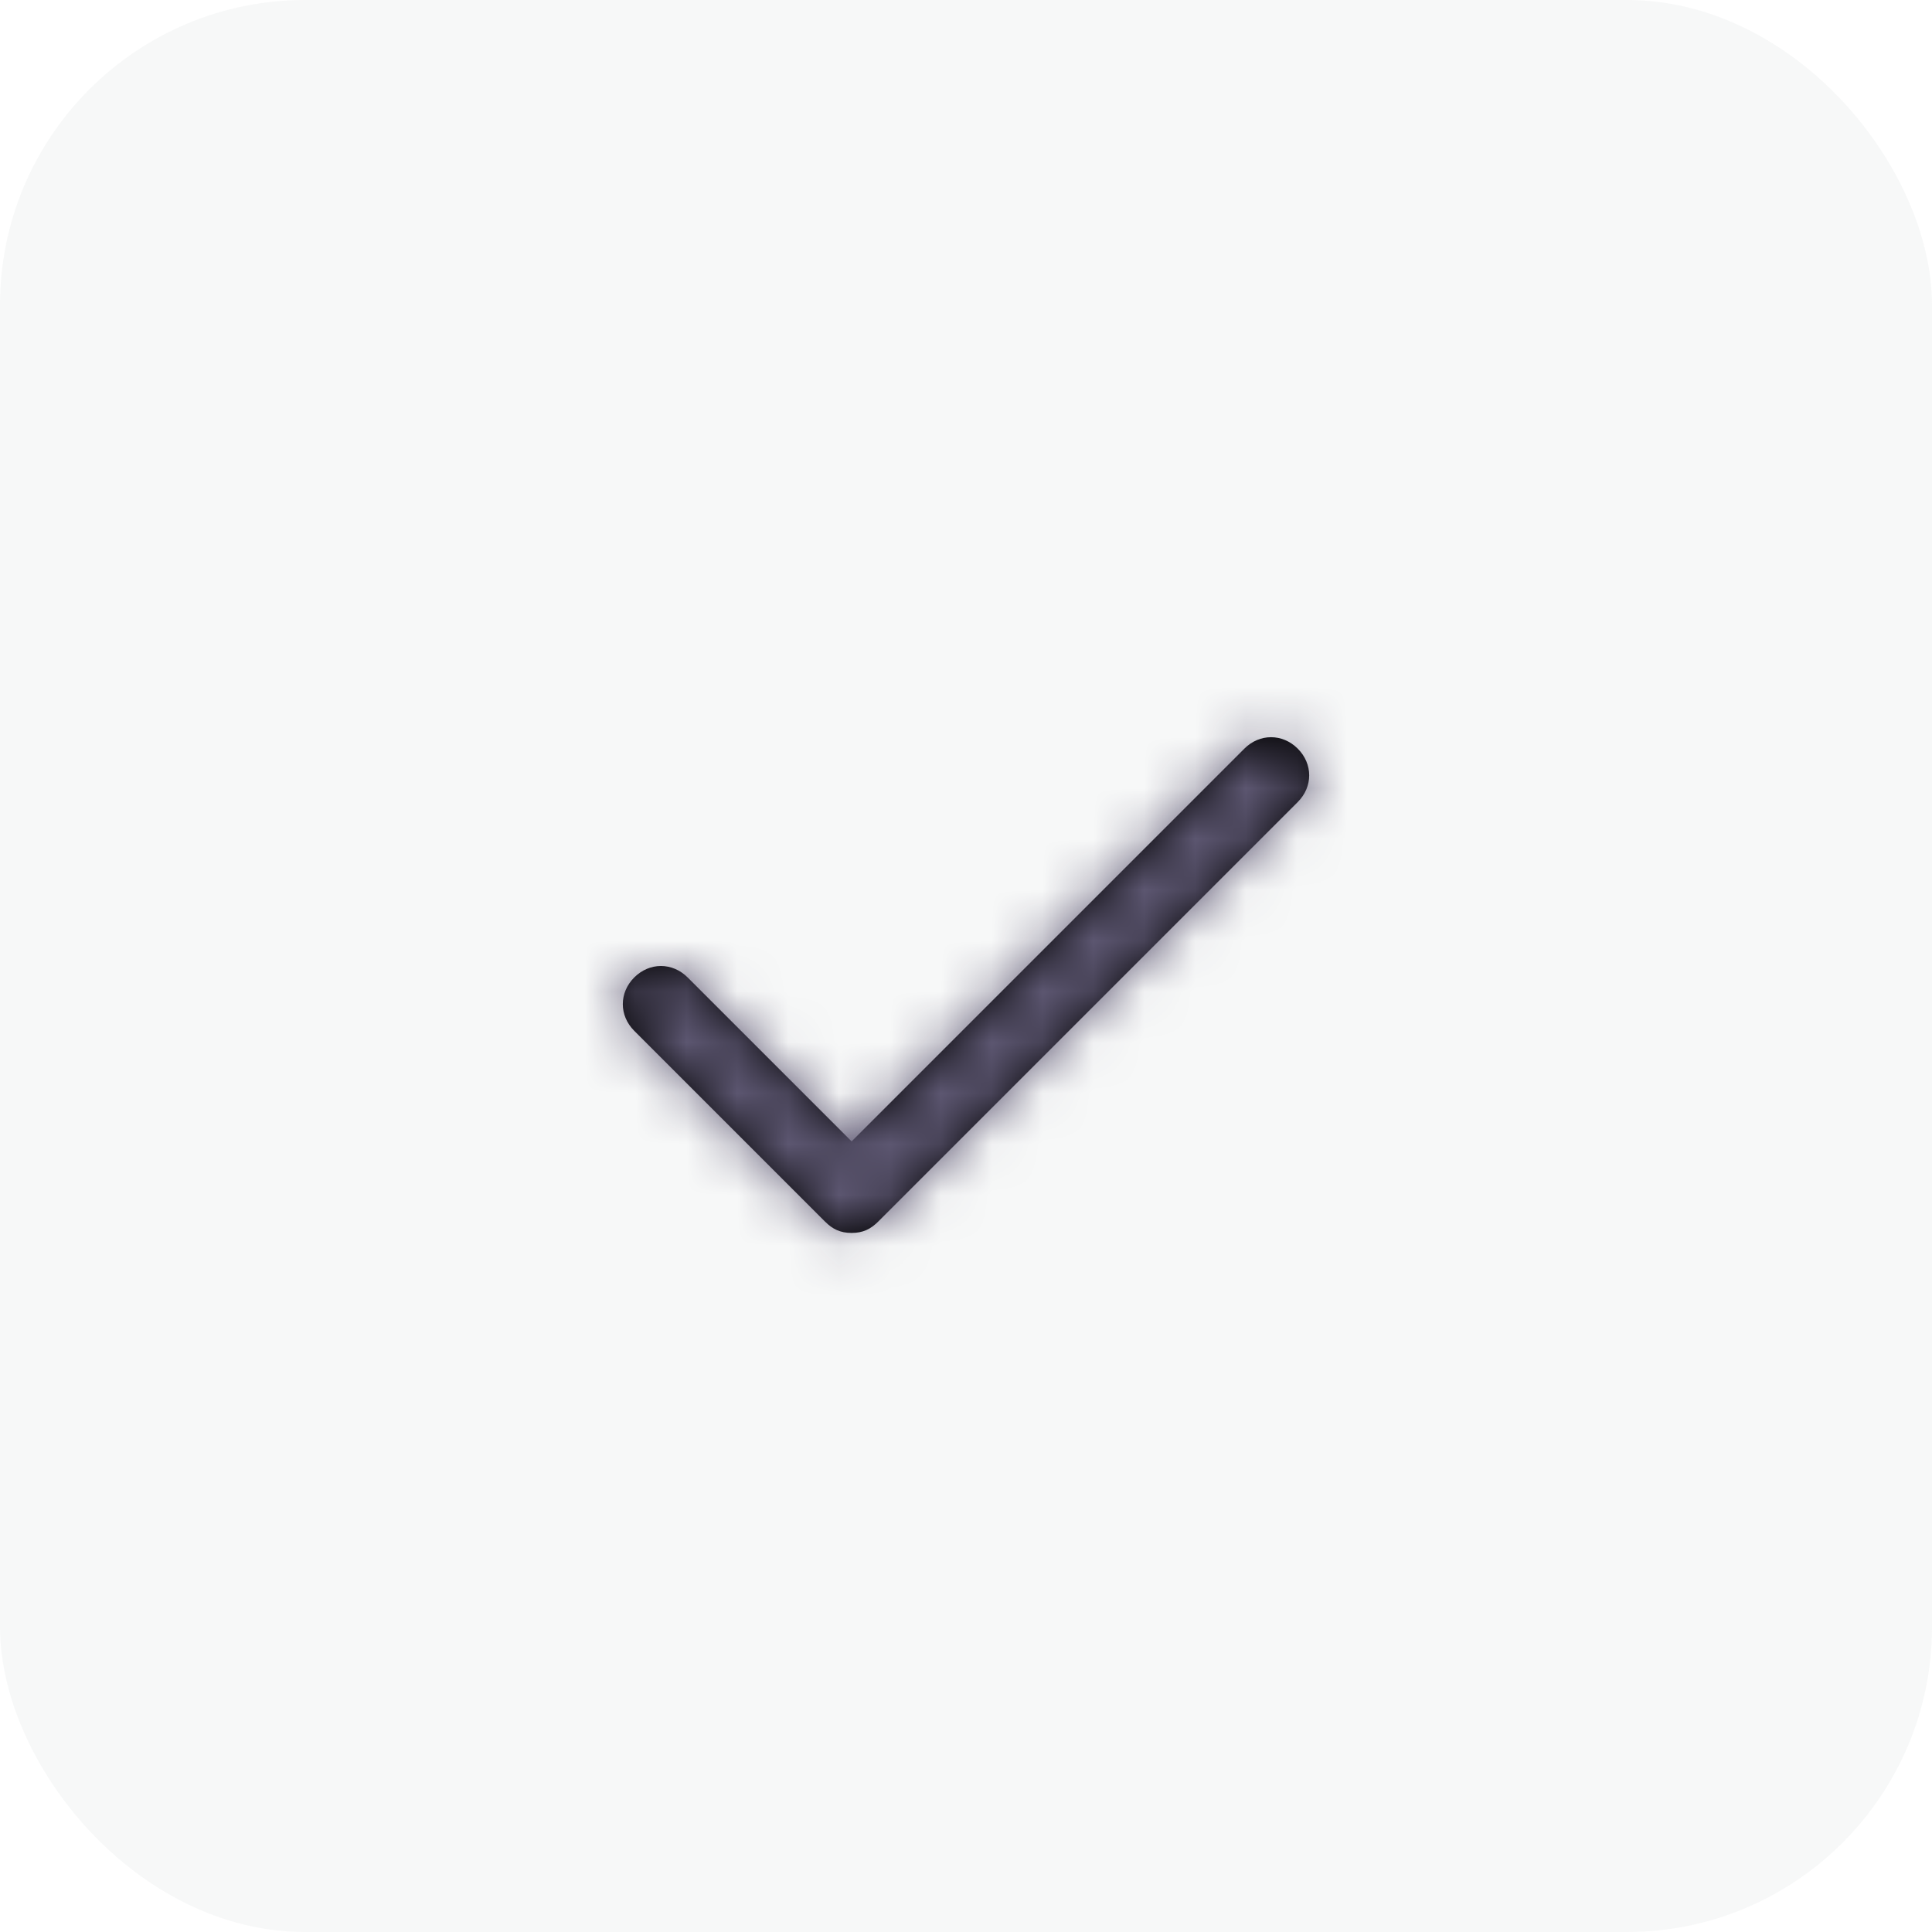<svg width="38" height="38" viewBox="0 0 38 38" fill="none" xmlns="http://www.w3.org/2000/svg">
<rect width="38" height="38" rx="6" fill="#BABFC7" fill-opacity="0.12"/>
<path d="M25.525 15.775L17.275 24.025C17.125 24.175 16.975 24.25 16.75 24.25C16.525 24.25 16.375 24.175 16.225 24.025L12.475 20.275C12.175 19.975 12.175 19.525 12.475 19.225C12.775 18.925 13.225 18.925 13.525 19.225L16.75 22.45L24.475 14.725C24.775 14.425 25.225 14.425 25.525 14.725C25.825 15.025 25.825 15.475 25.525 15.775Z" fill="black"/>
<mask id="mask0_299_4966" style="mask-type:alpha" maskUnits="userSpaceOnUse" x="12" y="14" width="14" height="11">
<path d="M25.525 15.775L17.275 24.025C17.125 24.175 16.975 24.25 16.75 24.25C16.525 24.25 16.375 24.175 16.225 24.025L12.475 20.275C12.175 19.975 12.175 19.525 12.475 19.225C12.775 18.925 13.225 18.925 13.525 19.225L16.75 22.45L24.475 14.725C24.775 14.425 25.225 14.425 25.525 14.725C25.825 15.025 25.825 15.475 25.525 15.775Z" fill="white"/>
</mask>
<g mask="url(#mask0_299_4966)">
<rect x="10" y="10" width="18" height="18" fill="#5E5873"/>
</g>
</svg>
